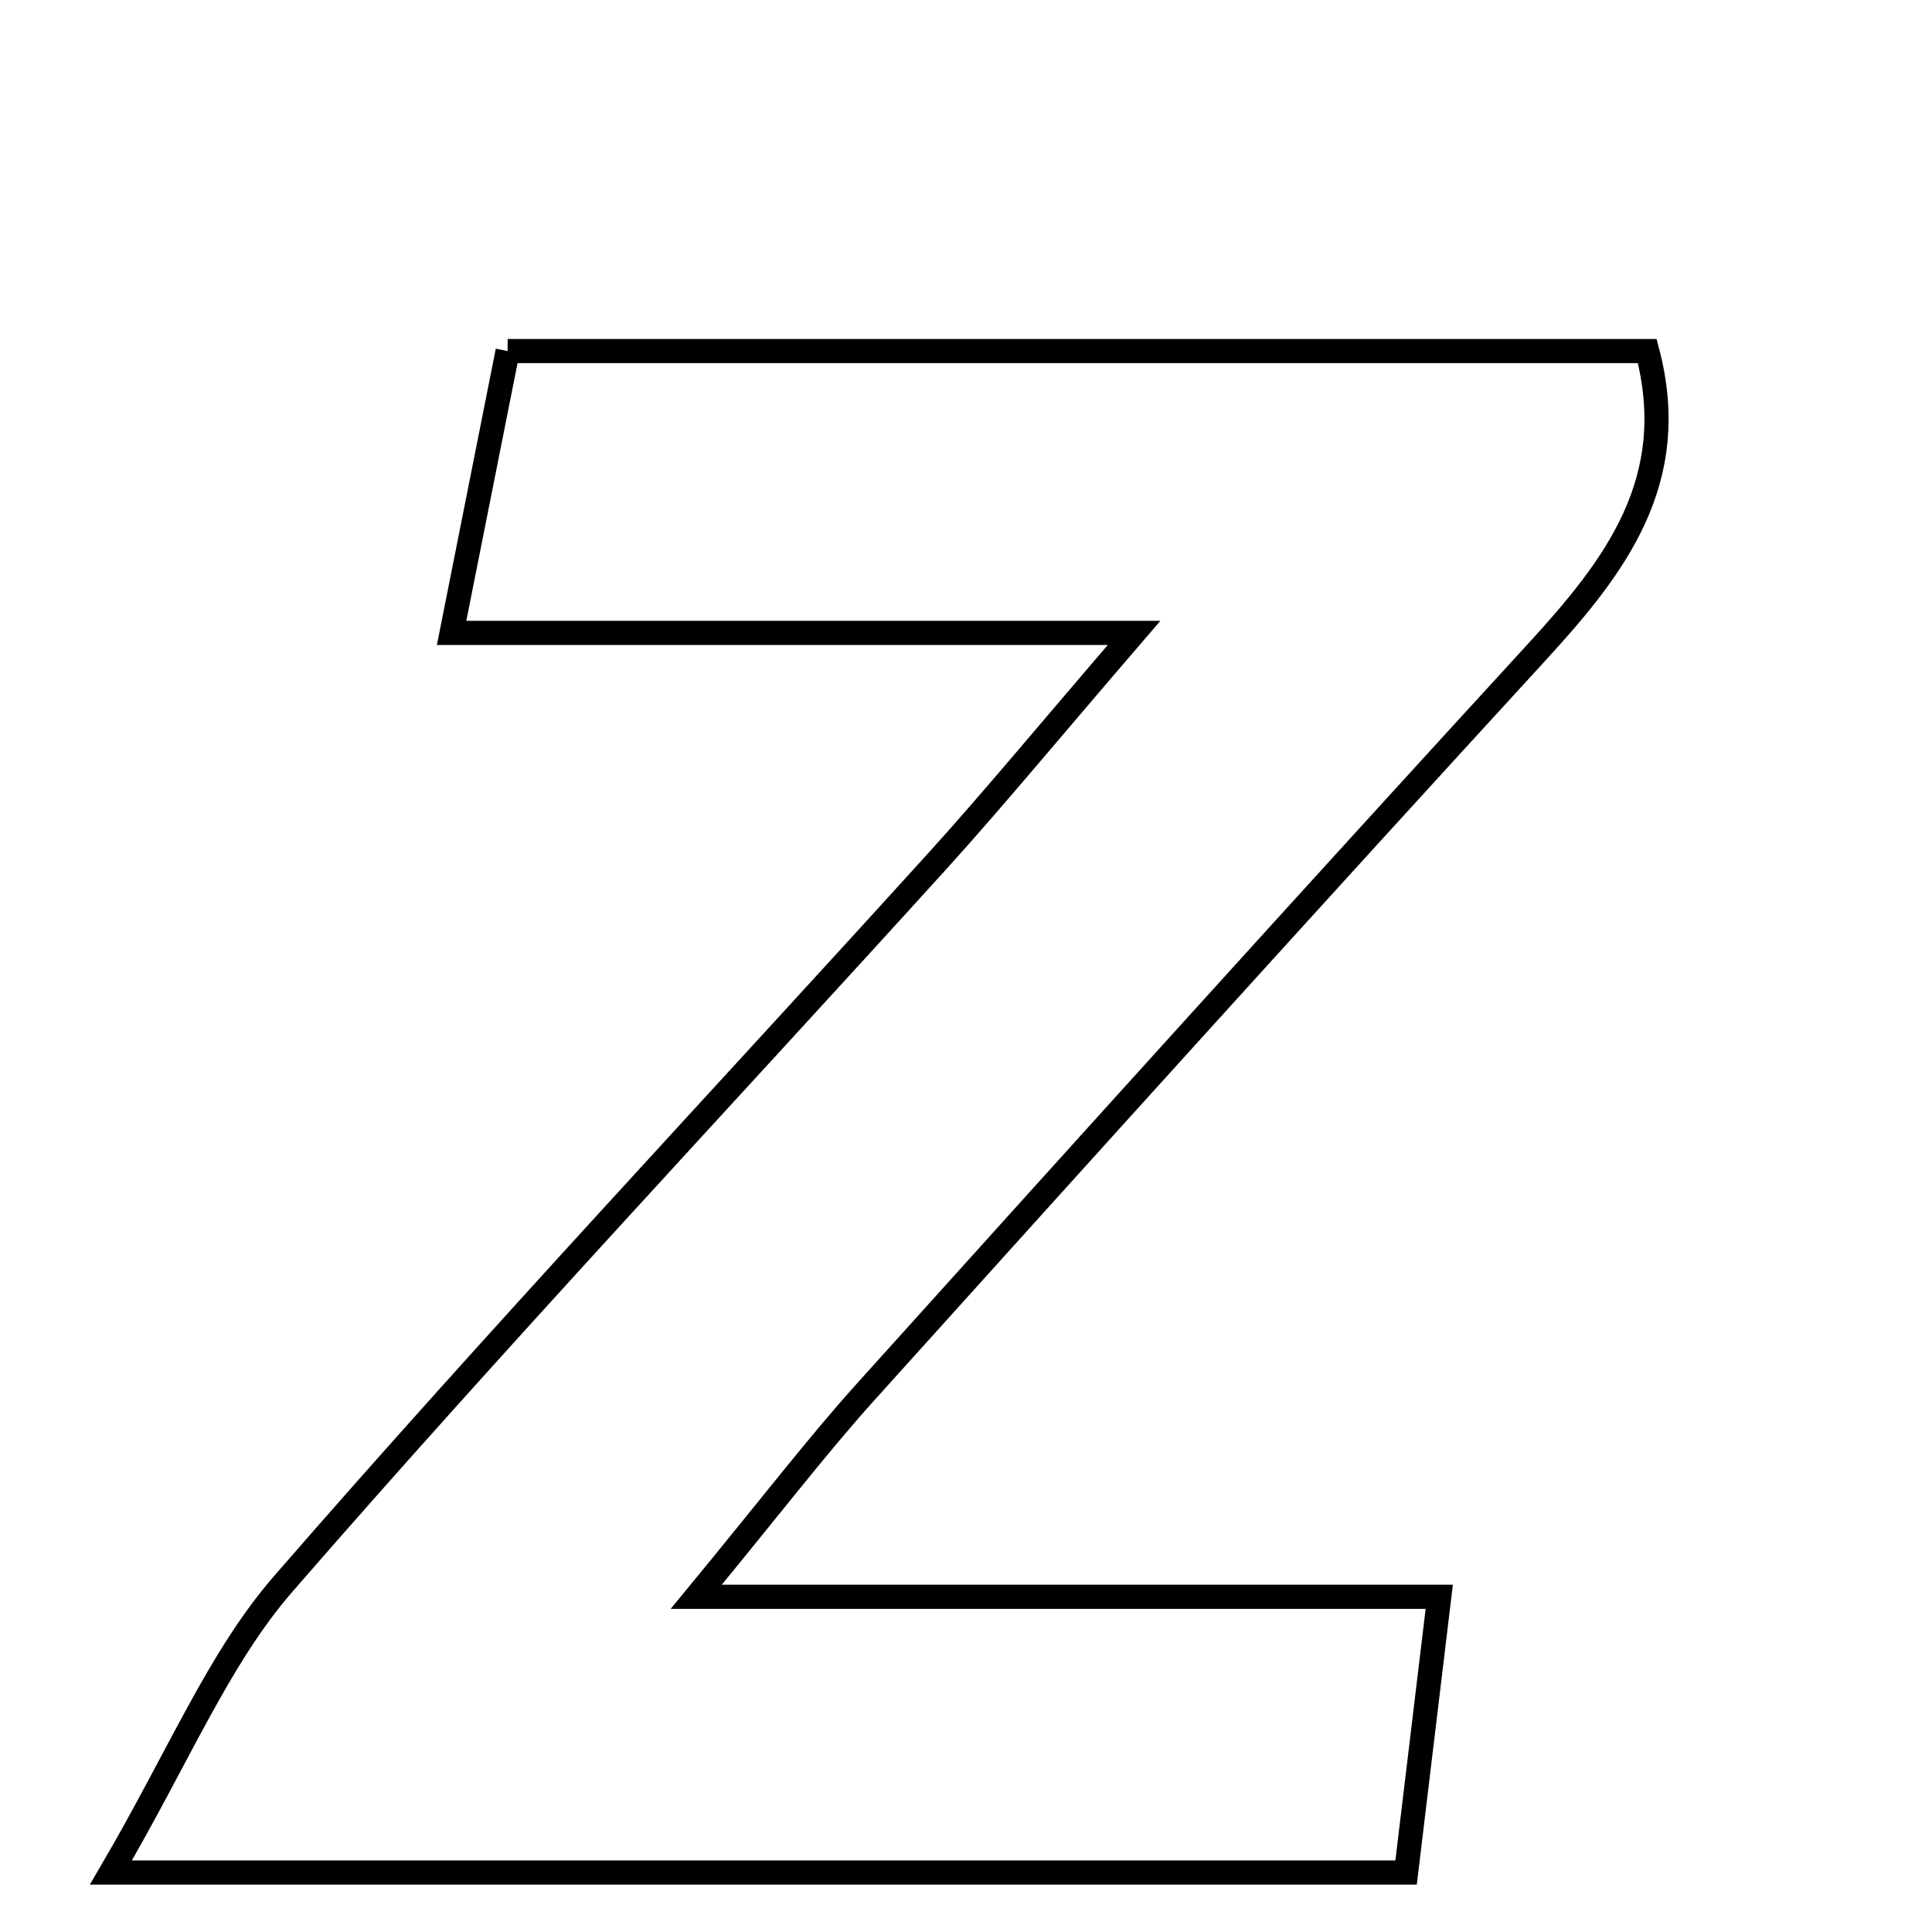 <svg xmlns="http://www.w3.org/2000/svg" viewBox="0.0 0.0 24.0 24.0" height="200px" width="200px"><path fill="none" stroke="black" stroke-width=".3" stroke-opacity="1.0"  filling="0" d="M6.306 4.361 C11.1 4.361 15.773 4.361 20.463 4.361 C20.889 5.975 20.06 7.043 19.092 8.099 C16.298 11.145 13.527 14.212 10.76 17.283 C10.153 17.957 9.601 18.68 8.649 19.836 C12.003 19.836 14.842 19.836 17.879 19.836 C17.72 21.164 17.602 22.143 17.467 23.261 C12.265 23.261 7.225 23.261 1.378 23.261 C2.228 21.809 2.713 20.604 3.518 19.676 C6.167 16.627 8.936 13.683 11.65 10.69 C12.331 9.938 12.977 9.154 14.088 7.862 C10.996 7.862 8.451 7.862 5.61 7.862 C5.897 6.417 6.093 5.435 6.306 4.361"></path></svg>